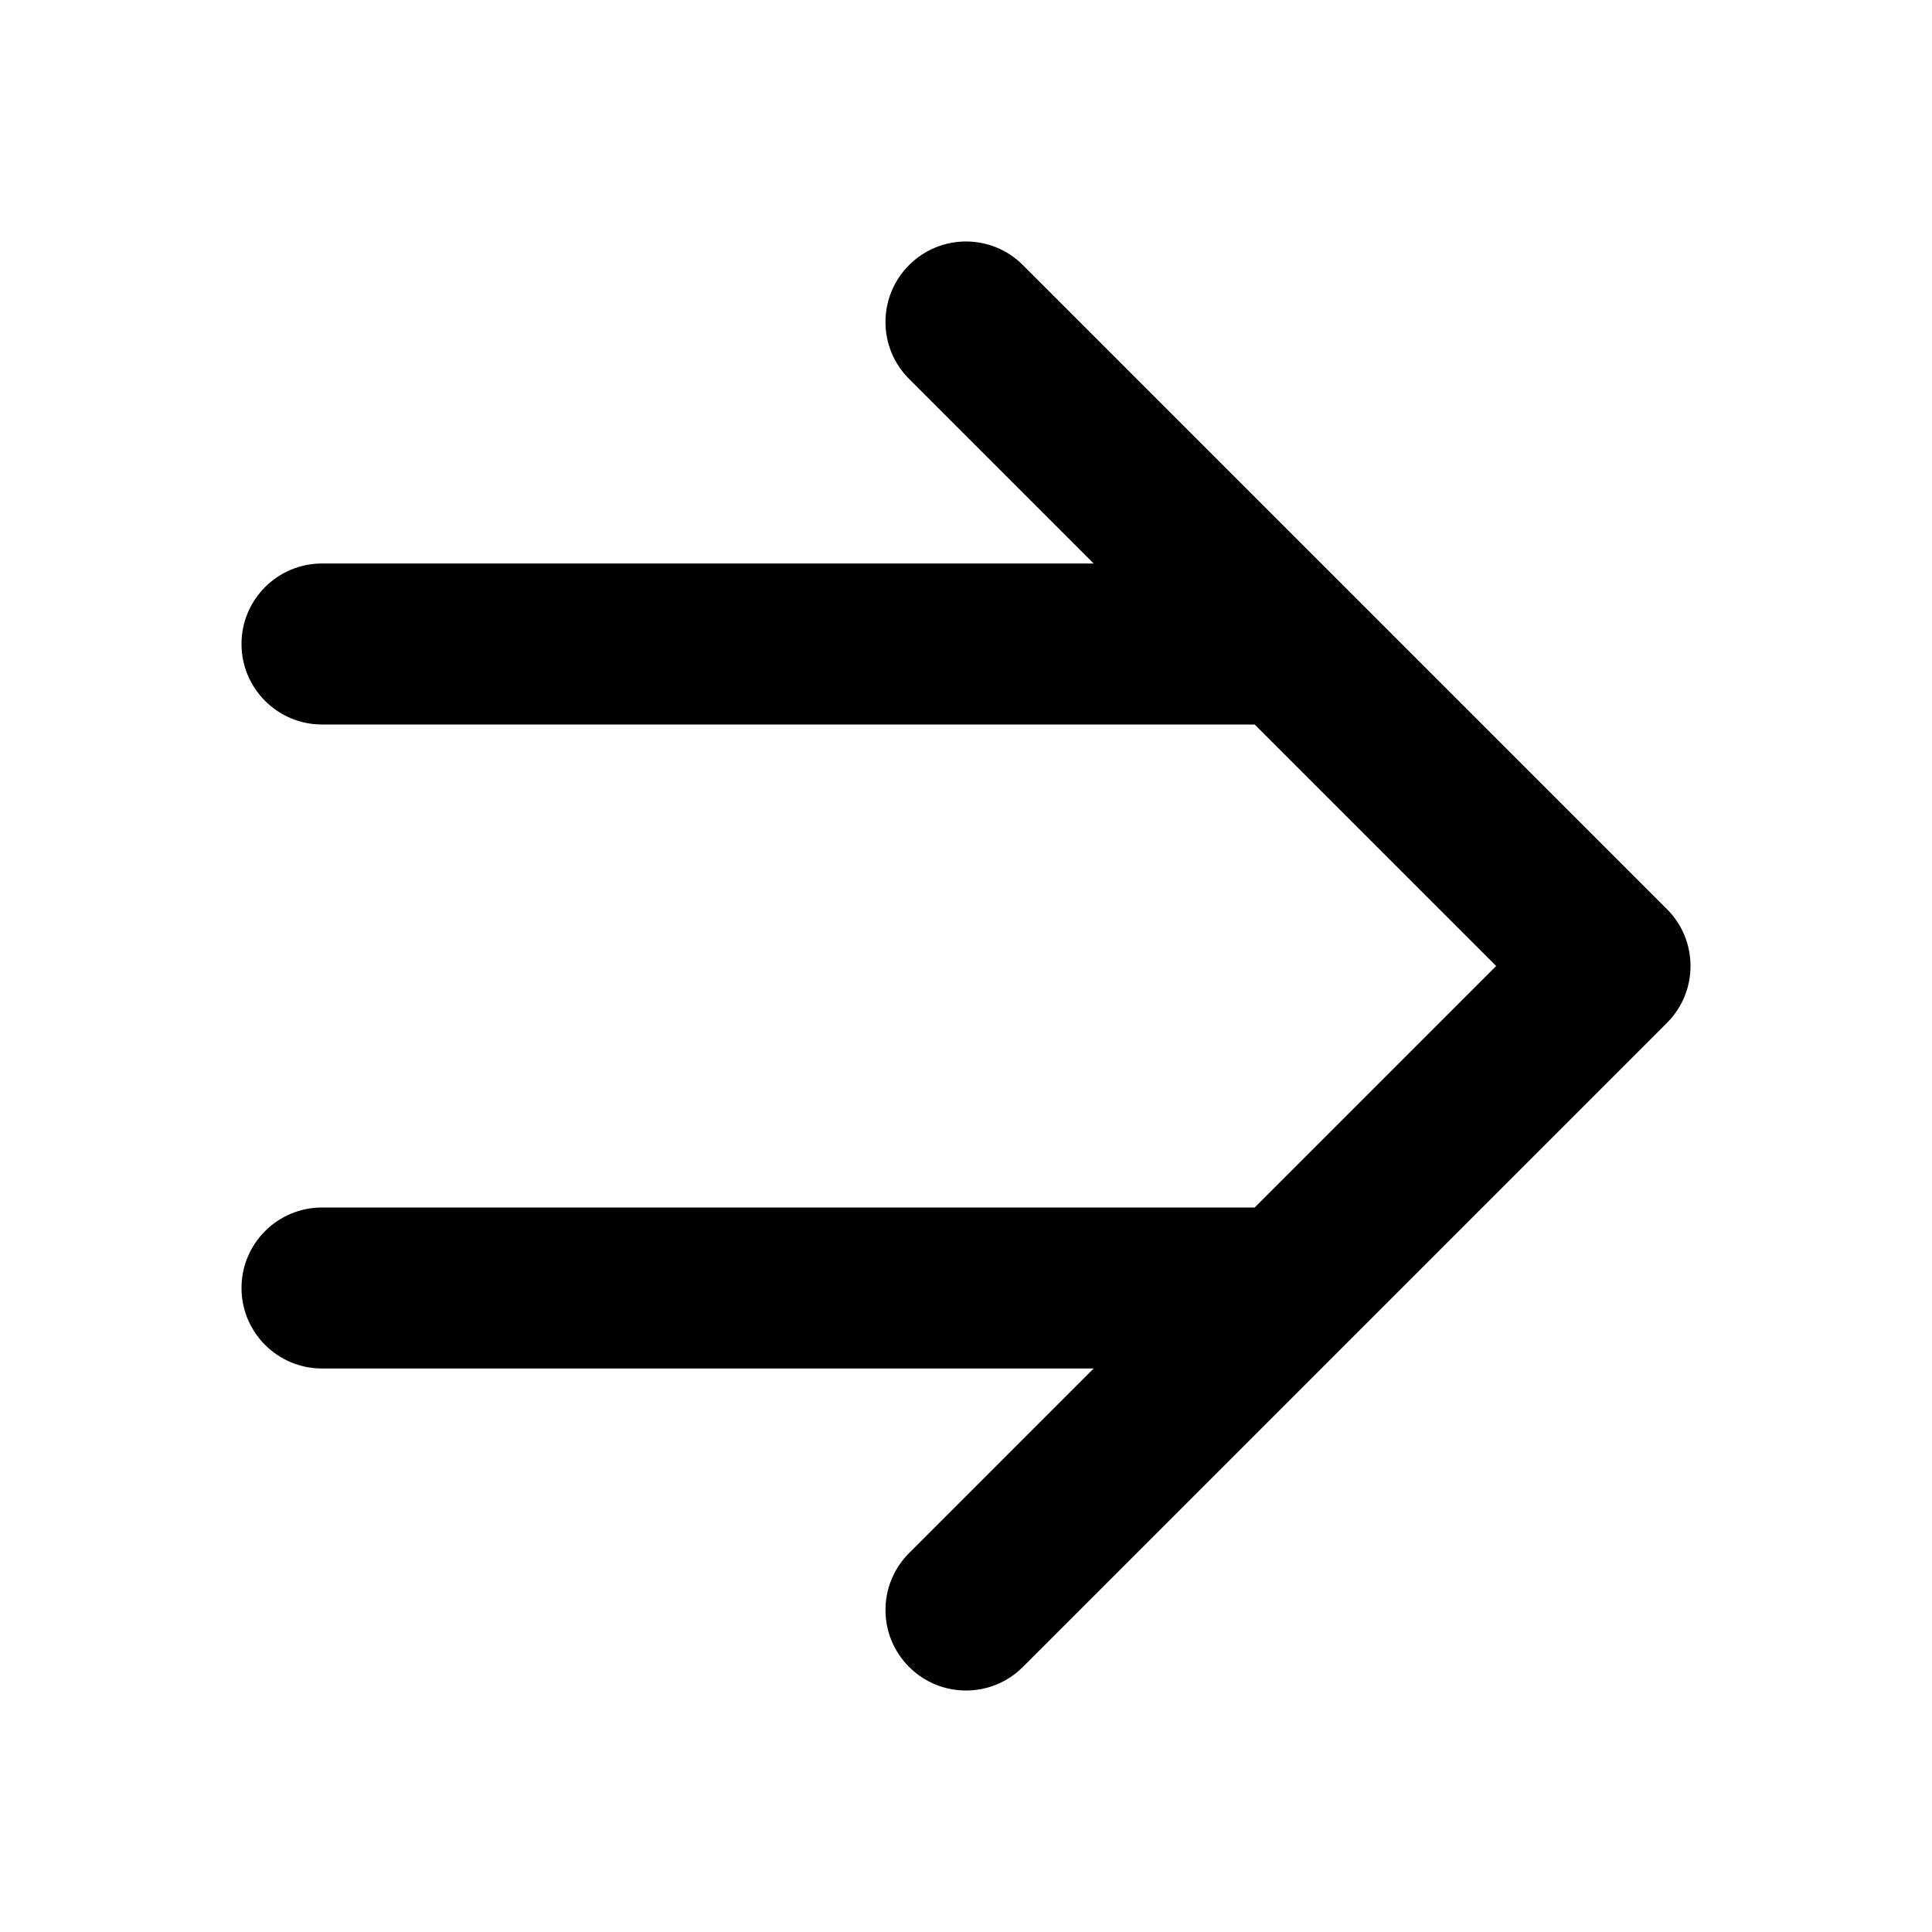 <?xml version="1.0" encoding="UTF-8"?>
<svg width="24px" height="24px" viewBox="0 0 24 24" version="1.1" xmlns="http://www.w3.org/2000/svg" xmlns:xlink="http://www.w3.org/1999/xlink">
    <!-- Generator: Sketch 52.6 (67491) - http://www.bohemiancoding.com/sketch -->
    <title>Icon / If Then</title>
    <desc>Created with Sketch.</desc>
    <g id="Icon-/-If-Then" stroke="none" stroke-width="1" fill="none" fill-rule="evenodd">
        <path d="M15.586,15 L18.586,12 L15.586,9 L4,9 C3.448,9 3,8.552 3,8 C3,7.448 3.448,7 4,7 L13.586,7 L11.293,4.707 C10.902,4.317 10.902,3.683 11.293,3.293 C11.683,2.902 12.317,2.902 12.707,3.293 L20.707,11.293 C21.098,11.683 21.098,12.317 20.707,12.707 L12.707,20.707 C12.317,21.098 11.683,21.098 11.293,20.707 C10.902,20.317 10.902,19.683 11.293,19.293 L13.586,17 L4,17 C3.448,17 3,16.552 3,16 C3,15.448 3.448,15 4,15 L15.586,15 Z" id="Combined-Shape" fill="#000000" fill-rule="nonzero"></path>
    </g>
</svg>